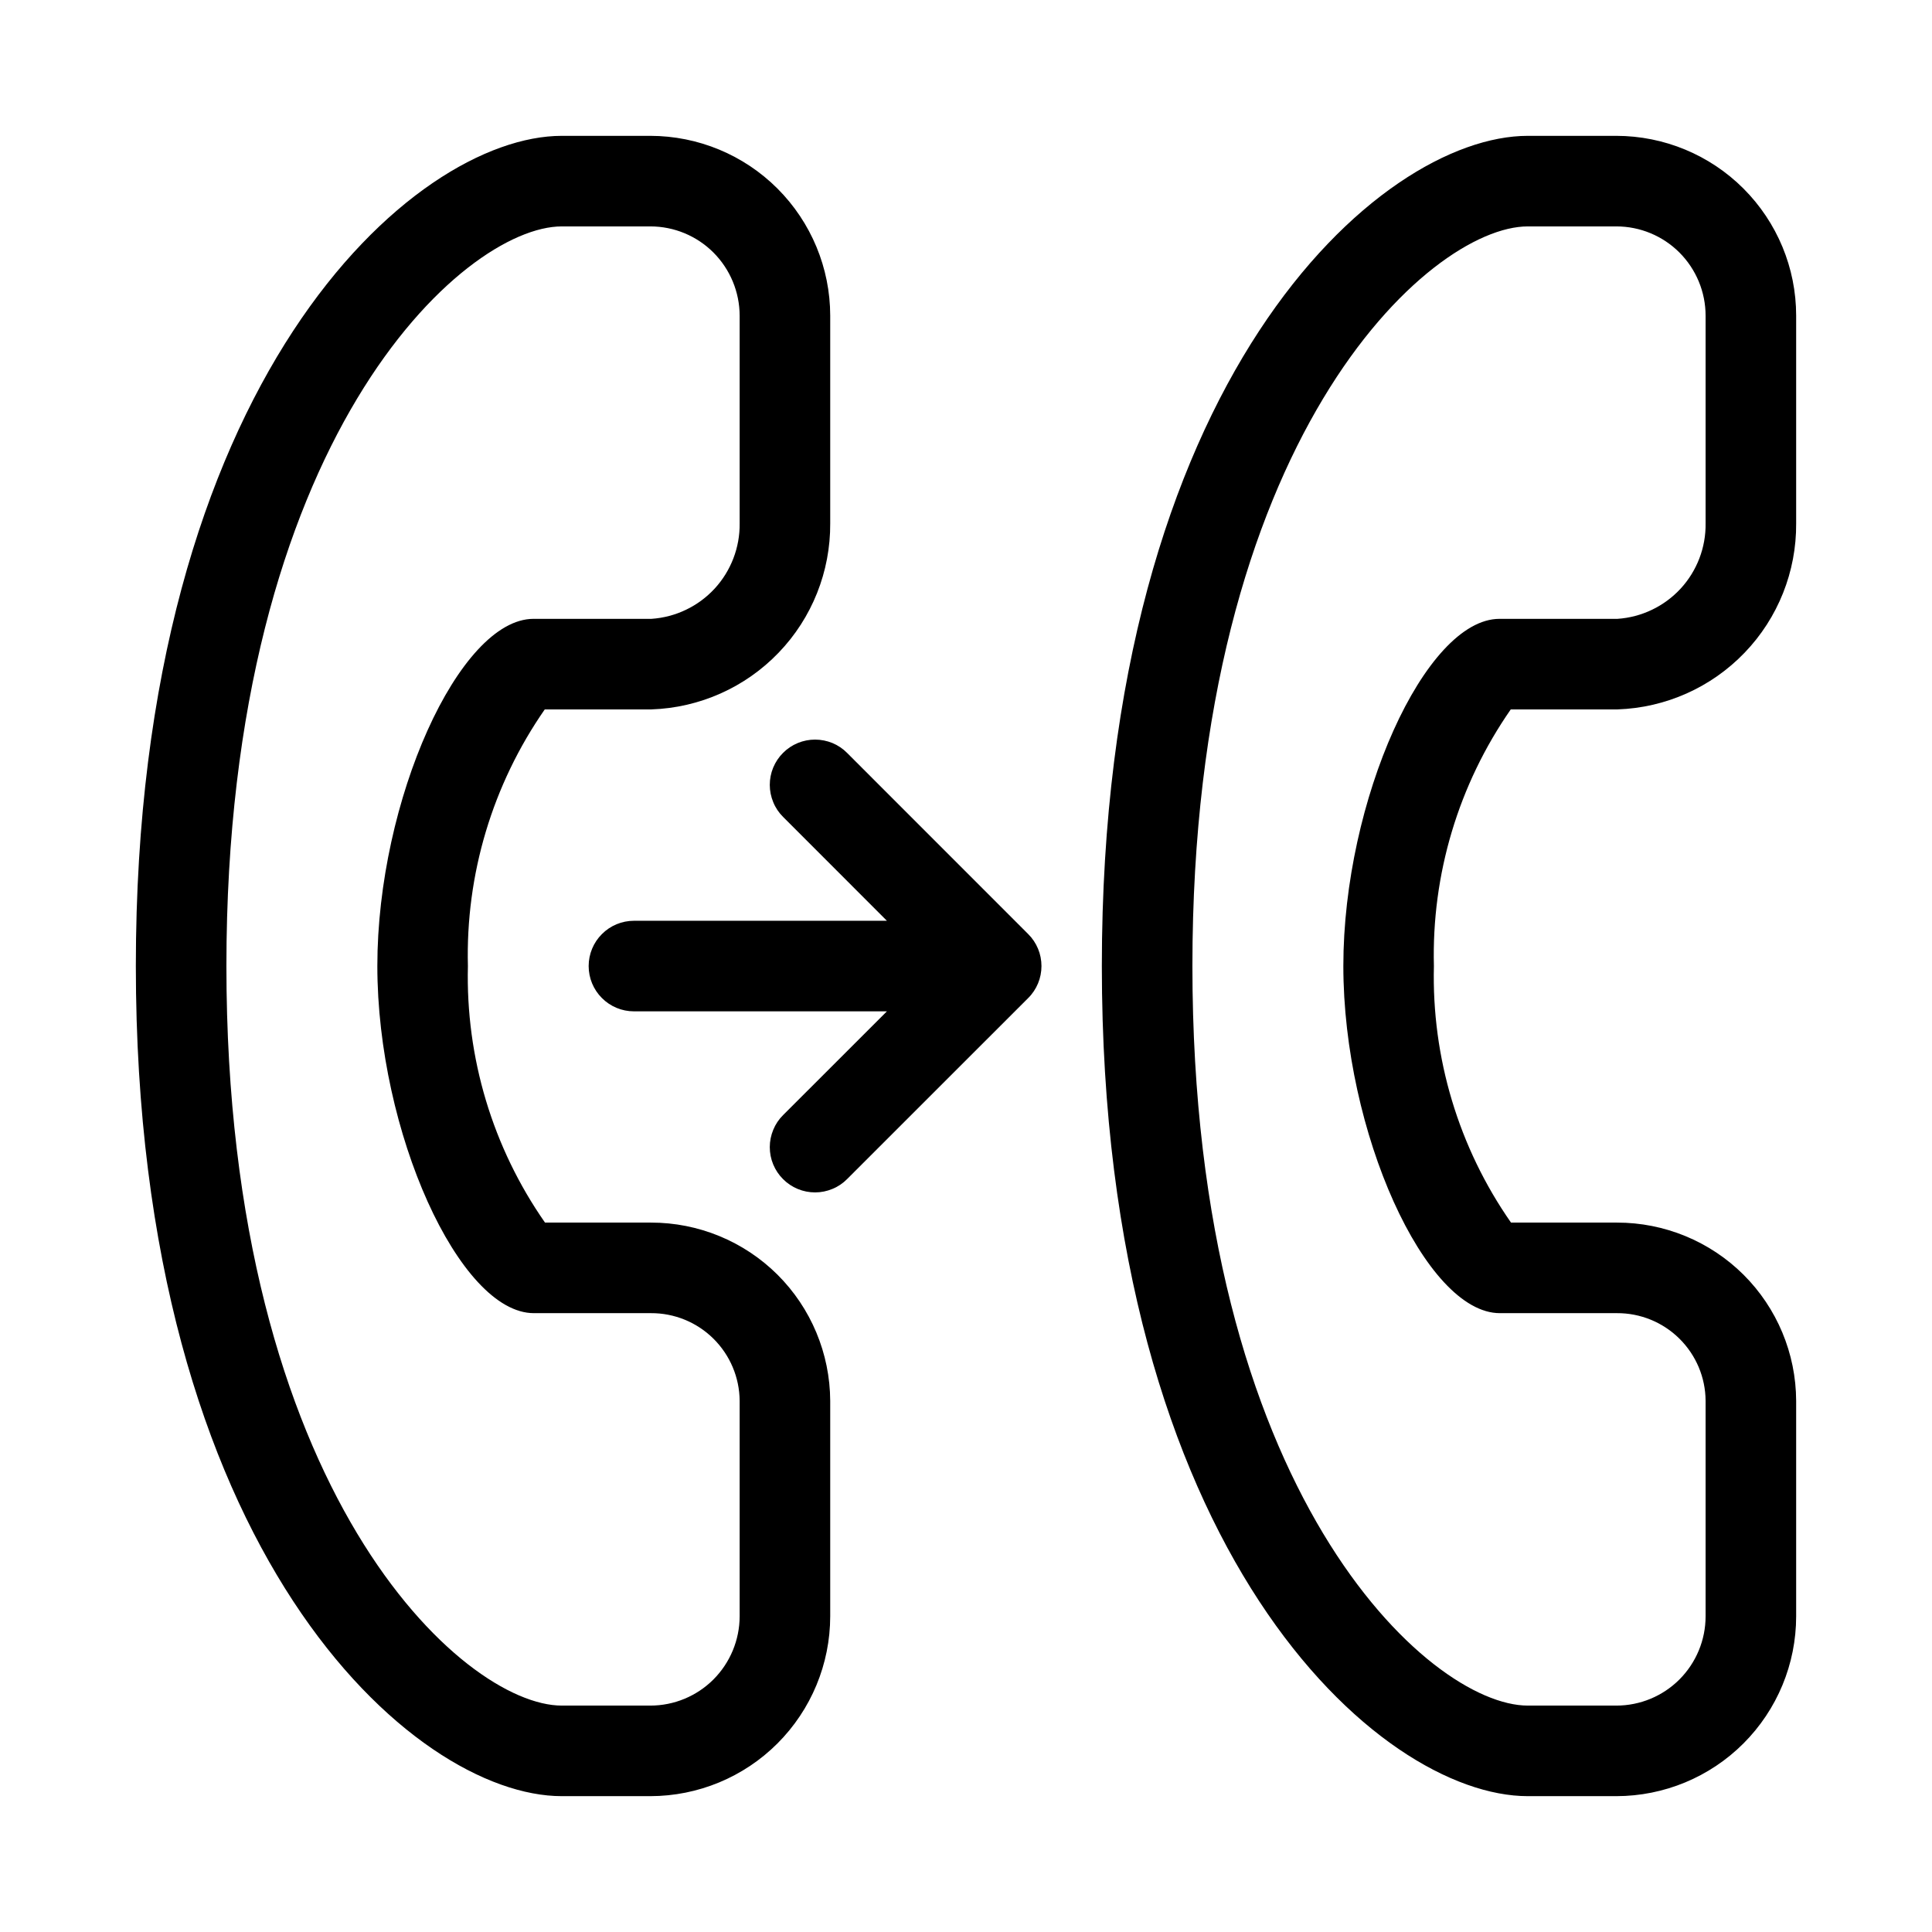 <svg xmlns="http://www.w3.org/2000/svg" width="32" height="32" viewBox="0 0 32 32"><path d="M10.782 20.25H9.027C8.159 19.006 7.712 17.517 7.75 16C7.711 14.484 8.157 12.995 9.023 11.75H10.79C11.588 11.723 12.344 11.386 12.897 10.81C13.45 10.235 13.756 9.466 13.751 8.668V5.228C13.75 4.439 13.436 3.682 12.877 3.123C12.319 2.565 11.562 2.251 10.772 2.25H9.305C6.845 2.25 2.25 6.283 2.25 16C2.25 25.717 6.845 29.75 9.305 29.75H10.772C11.562 29.749 12.319 29.435 12.877 28.877C13.436 28.318 13.75 27.561 13.751 26.771V23.202C13.747 22.417 13.433 21.666 12.877 21.112C12.32 20.559 11.567 20.249 10.782 20.25ZM12.251 26.771C12.25 27.163 12.094 27.539 11.817 27.817C11.54 28.094 11.164 28.25 10.772 28.25H9.305C7.67 28.25 3.75 24.726 3.75 16C3.75 7.274 7.67 3.75 9.305 3.75H10.772C11.164 3.75 11.54 3.906 11.817 4.183C12.094 4.461 12.25 4.837 12.251 5.229V8.668C12.256 9.068 12.107 9.456 11.836 9.75C11.564 10.044 11.19 10.223 10.79 10.25H8.837C7.604 10.25 6.25 13.26 6.25 16C6.25 18.74 7.607 21.75 8.842 21.75H10.782C11.169 21.748 11.541 21.9 11.816 22.172C12.092 22.445 12.248 22.815 12.251 23.202V26.771ZM26.782 20.25H25.027C24.159 19.006 23.712 17.517 23.75 16C23.711 14.484 24.157 12.995 25.023 11.75H26.791C27.588 11.723 28.344 11.386 28.897 10.81C29.45 10.235 29.756 9.466 29.75 8.668V5.228C29.75 4.439 29.436 3.682 28.877 3.123C28.319 2.565 27.562 2.251 26.772 2.25H25.305C22.845 2.25 18.25 6.283 18.25 16C18.25 25.717 22.845 29.75 25.305 29.75H26.772C27.562 29.749 28.319 29.435 28.877 28.877C29.436 28.318 29.75 27.561 29.75 26.771V23.202C29.747 22.417 29.433 21.666 28.877 21.112C28.32 20.559 27.567 20.249 26.782 20.25ZM28.25 26.771C28.25 27.163 28.094 27.539 27.817 27.817C27.54 28.094 27.164 28.25 26.772 28.25H25.305C23.67 28.25 19.75 24.726 19.75 16C19.75 7.274 23.67 3.75 25.305 3.75H26.772C27.164 3.75 27.54 3.906 27.817 4.183C28.094 4.461 28.25 4.837 28.25 5.229V8.668C28.256 9.068 28.107 9.456 27.836 9.75C27.564 10.044 27.19 10.223 26.791 10.25H24.837C23.604 10.25 22.25 13.26 22.25 16C22.25 18.74 23.607 21.75 24.842 21.75H26.782C27.169 21.748 27.541 21.9 27.816 22.172C28.092 22.445 28.248 22.815 28.25 23.202V26.771ZM14.031 12.471L17.03 15.471C17.1 15.54 17.155 15.623 17.193 15.714C17.231 15.805 17.25 15.902 17.25 16.001C17.25 16.099 17.231 16.197 17.193 16.288C17.155 16.379 17.1 16.462 17.03 16.531L14.031 19.529C13.962 19.599 13.879 19.655 13.788 19.692C13.697 19.73 13.599 19.75 13.501 19.75C13.402 19.75 13.305 19.731 13.213 19.693C13.122 19.655 13.039 19.6 12.97 19.53C12.9 19.461 12.845 19.378 12.807 19.287C12.769 19.196 12.75 19.098 12.75 18.999C12.75 18.901 12.77 18.803 12.808 18.712C12.845 18.621 12.901 18.538 12.971 18.469L14.69 16.751H10.5C10.301 16.751 10.11 16.672 9.97 16.531C9.829 16.391 9.75 16.2 9.75 16.001C9.75 15.802 9.829 15.611 9.97 15.471C10.11 15.33 10.301 15.251 10.5 15.251H14.69L12.971 13.531C12.901 13.462 12.845 13.379 12.808 13.288C12.77 13.197 12.75 13.099 12.75 13.001C12.75 12.902 12.769 12.804 12.807 12.713C12.845 12.622 12.9 12.539 12.97 12.47C13.039 12.4 13.122 12.345 13.213 12.307C13.305 12.269 13.402 12.25 13.501 12.25C13.599 12.25 13.697 12.27 13.788 12.307C13.879 12.345 13.962 12.401 14.031 12.471Z"/></svg>